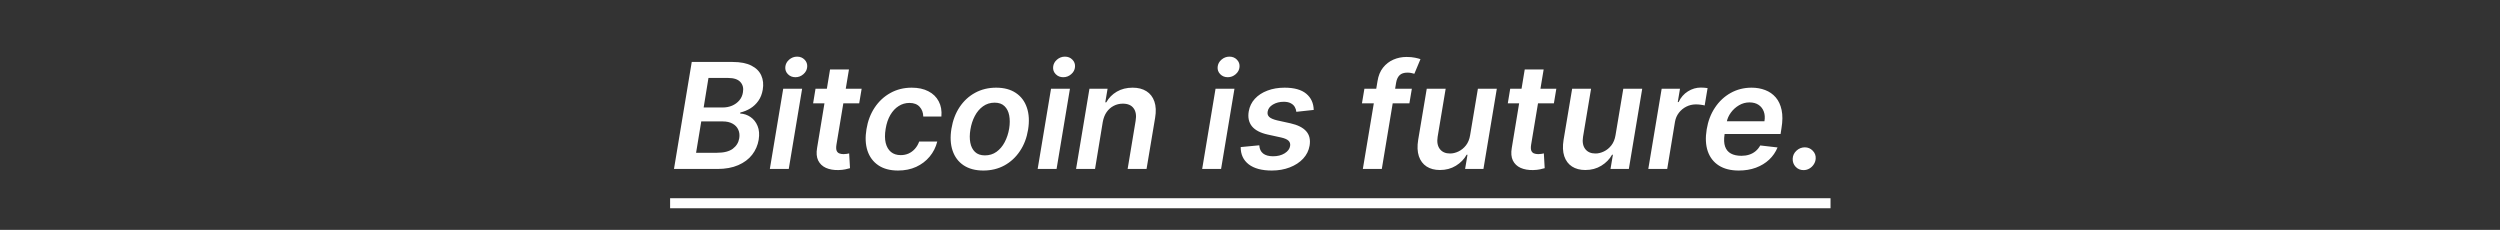 <svg width="2175" height="200" viewBox="0 0 2175 200" fill="none" xmlns="http://www.w3.org/2000/svg">
<rect x="0" y="0" width="2175" height="200" fill="#333333" stroke="none"/>
<path d="M586.364 147L601.818 53.909H637.455C644.182 53.909 649.606 54.97 653.727 57.091C657.848 59.182 660.712 62.045 662.318 65.682C663.955 69.318 664.379 73.439 663.591 78.046C662.955 81.803 661.682 85.03 659.773 87.727C657.894 90.394 655.591 92.576 652.864 94.273C650.136 95.939 647.212 97.136 644.091 97.864L643.909 98.773C647.182 98.924 650.182 99.924 652.909 101.773C655.636 103.621 657.697 106.227 659.091 109.591C660.485 112.924 660.803 116.939 660.045 121.636C659.227 126.455 657.333 130.788 654.364 134.636C651.394 138.455 647.364 141.47 642.273 143.682C637.212 145.894 631.136 147 624.045 147H586.364ZM605.591 132.909H623.727C629.818 132.909 634.424 131.742 637.545 129.409C640.667 127.045 642.53 124.015 643.136 120.318C643.591 117.561 643.318 115.076 642.318 112.864C641.318 110.621 639.667 108.864 637.364 107.591C635.061 106.288 632.182 105.636 628.727 105.636H610.091L605.591 132.909ZM612.182 93.5H628.864C631.773 93.5 634.47 92.97 636.955 91.909C639.47 90.818 641.561 89.288 643.227 87.318C644.924 85.318 645.97 82.954 646.364 80.227C647 76.621 646.242 73.651 644.091 71.318C641.939 68.985 638.394 67.818 633.455 67.818H616.364L612.182 93.5ZM669.761 147L681.398 77.182H697.852L686.216 147H669.761ZM692.034 67.182C689.398 67.182 687.216 66.303 685.489 64.545C683.761 62.788 683.004 60.682 683.216 58.227C683.428 55.773 684.534 53.667 686.534 51.909C688.564 50.151 690.883 49.273 693.489 49.273C696.125 49.273 698.292 50.151 699.989 51.909C701.716 53.667 702.473 55.773 702.261 58.227C702.08 60.682 700.973 62.788 698.943 64.545C696.943 66.303 694.64 67.182 692.034 67.182ZM749.636 77.182L747.5 89.909H707.409L709.5 77.182H749.636ZM722.136 60.455H738.591L727.682 126C727.348 128.212 727.409 129.909 727.864 131.091C728.348 132.242 729.121 133.03 730.182 133.455C731.273 133.879 732.5 134.091 733.864 134.091C734.864 134.091 735.803 134.015 736.682 133.864C737.561 133.682 738.258 133.545 738.773 133.455L739.5 146.318C738.5 146.621 737.152 146.955 735.455 147.318C733.788 147.682 731.788 147.894 729.455 147.955C725.273 148.045 721.636 147.409 718.545 146.045C715.485 144.652 713.242 142.515 711.818 139.636C710.424 136.727 710.106 133.091 710.864 128.727L722.136 60.455ZM781.284 148.364C774.314 148.364 768.587 146.833 764.102 143.773C759.617 140.712 756.481 136.485 754.693 131.091C752.936 125.667 752.648 119.424 753.83 112.364C754.981 105.273 757.36 99.015 760.966 93.591C764.602 88.136 769.178 83.894 774.693 80.864C780.208 77.803 786.375 76.273 793.193 76.273C798.86 76.273 803.693 77.318 807.693 79.409C811.723 81.47 814.723 84.394 816.693 88.182C818.693 91.939 819.466 96.333 819.011 101.364H803.239C803.178 98 802.133 95.197 800.102 92.954C798.072 90.682 795.102 89.546 791.193 89.546C787.799 89.546 784.678 90.454 781.83 92.273C778.981 94.061 776.572 96.636 774.602 100C772.633 103.364 771.269 107.394 770.511 112.091C769.723 116.848 769.739 120.939 770.557 124.364C771.405 127.758 772.936 130.379 775.148 132.227C777.39 134.045 780.223 134.955 783.648 134.955C786.072 134.955 788.33 134.5 790.42 133.591C792.511 132.652 794.345 131.303 795.92 129.545C797.527 127.788 798.784 125.652 799.693 123.136H815.42C814.178 128.076 811.966 132.455 808.784 136.273C805.633 140.061 801.723 143.03 797.057 145.182C792.39 147.303 787.133 148.364 781.284 148.364ZM855.523 148.364C848.644 148.364 842.917 146.848 838.341 143.818C833.795 140.788 830.598 136.53 828.75 131.045C826.902 125.561 826.568 119.197 827.75 111.955C828.932 104.803 831.295 98.546 834.841 93.182C838.417 87.818 842.917 83.667 848.341 80.727C853.795 77.758 859.902 76.273 866.659 76.273C873.538 76.273 879.25 77.803 883.795 80.864C888.341 83.894 891.538 88.151 893.386 93.636C895.265 99.121 895.614 105.515 894.432 112.818C893.28 119.939 890.902 126.167 887.295 131.5C883.72 136.833 879.22 140.985 873.795 143.955C868.371 146.894 862.28 148.364 855.523 148.364ZM856.886 135.182C860.705 135.182 864.053 134.152 866.932 132.091C869.841 130 872.22 127.197 874.068 123.682C875.947 120.136 877.25 116.197 877.977 111.864C878.644 107.682 878.659 103.894 878.023 100.5C877.386 97.076 876.023 94.364 873.932 92.364C871.871 90.333 869.008 89.318 865.341 89.318C861.523 89.318 858.144 90.379 855.205 92.5C852.295 94.591 849.917 97.409 848.068 100.955C846.22 104.47 844.947 108.394 844.25 112.727C843.553 116.909 843.523 120.697 844.159 124.091C844.795 127.485 846.159 130.182 848.25 132.182C850.341 134.182 853.22 135.182 856.886 135.182ZM902.761 147L914.398 77.182H930.852L919.216 147H902.761ZM925.034 67.182C922.398 67.182 920.216 66.303 918.489 64.545C916.761 62.788 916.004 60.682 916.216 58.227C916.428 55.773 917.534 53.667 919.534 51.909C921.564 50.151 923.883 49.273 926.489 49.273C929.125 49.273 931.292 50.151 932.989 51.909C934.716 53.667 935.473 55.773 935.261 58.227C935.08 60.682 933.973 62.788 931.943 64.545C929.943 66.303 927.64 67.182 925.034 67.182ZM959.409 106.091L952.682 147H936.182L947.818 77.182H963.591L961.591 89.046H962.455C964.636 85.136 967.697 82.03 971.636 79.727C975.576 77.424 980.167 76.273 985.409 76.273C990.167 76.273 994.167 77.303 997.409 79.364C1000.65 81.394 1002.95 84.379 1004.32 88.318C1005.68 92.227 1005.89 96.97 1004.95 102.545L997.5 147H981.045L988 105.091C988.788 100.455 988.197 96.818 986.227 94.182C984.288 91.515 981.167 90.182 976.864 90.182C973.985 90.182 971.333 90.818 968.909 92.091C966.485 93.333 964.439 95.136 962.773 97.5C961.136 99.864 960.015 102.727 959.409 106.091ZM1045.89 147L1057.52 77.182H1073.98L1062.34 147H1045.89ZM1068.16 67.182C1065.52 67.182 1063.34 66.303 1061.61 64.545C1059.89 62.788 1059.13 60.682 1059.34 58.227C1059.55 55.773 1060.66 53.667 1062.66 51.909C1064.69 50.151 1067.01 49.273 1069.61 49.273C1072.25 49.273 1074.42 50.151 1076.11 51.909C1077.84 53.667 1078.6 55.773 1078.39 58.227C1078.2 60.682 1077.1 62.788 1075.07 64.545C1073.07 66.303 1070.77 67.182 1068.16 67.182ZM1142.94 95.636L1127.81 97.273C1127.66 95.727 1127.19 94.288 1126.4 92.954C1125.61 91.621 1124.43 90.561 1122.85 89.773C1121.31 88.954 1119.31 88.546 1116.85 88.546C1113.28 88.546 1110.14 89.349 1107.44 90.954C1104.75 92.561 1103.22 94.621 1102.85 97.136C1102.52 99.015 1102.97 100.545 1104.22 101.727C1105.46 102.909 1107.76 103.909 1111.12 104.727L1122.67 107.273C1129.03 108.697 1133.61 111 1136.4 114.182C1139.22 117.364 1140.2 121.53 1139.35 126.682C1138.63 130.985 1136.75 134.773 1133.72 138.045C1130.69 141.288 1126.81 143.818 1122.08 145.636C1117.38 147.455 1112.17 148.364 1106.44 148.364C1097.75 148.364 1091.05 146.561 1086.35 142.955C1081.69 139.318 1079.37 134.318 1079.4 127.955L1095.58 126.409C1095.76 129.561 1096.87 131.939 1098.9 133.545C1100.93 135.121 1103.75 135.924 1107.35 135.955C1111.41 135.985 1114.84 135.136 1117.62 133.409C1120.44 131.652 1122.03 129.515 1122.4 127C1122.7 125.121 1122.23 123.591 1120.99 122.409C1119.78 121.227 1117.61 120.288 1114.49 119.591L1103.03 117.091C1096.55 115.667 1091.93 113.258 1089.17 109.864C1086.44 106.439 1085.52 102.121 1086.4 96.909C1087.13 92.667 1088.9 89.015 1091.72 85.954C1094.56 82.864 1098.22 80.485 1102.67 78.818C1107.12 77.121 1112.11 76.273 1117.62 76.273C1125.93 76.273 1132.19 78.015 1136.4 81.5C1140.61 84.985 1142.79 89.697 1142.94 95.636ZM1228.31 77.182L1226.17 89.909H1184.9L1187.03 77.182H1228.31ZM1185.67 147L1198.44 70.591C1199.17 65.894 1200.76 61.985 1203.22 58.864C1205.7 55.742 1208.72 53.409 1212.26 51.864C1215.84 50.318 1219.64 49.545 1223.67 49.545C1226.55 49.545 1229.05 49.773 1231.17 50.227C1233.29 50.682 1234.84 51.091 1235.81 51.455L1230.49 64.182C1229.79 63.97 1228.94 63.758 1227.94 63.545C1226.97 63.303 1225.84 63.182 1224.53 63.182C1221.47 63.182 1219.19 63.924 1217.67 65.409C1216.16 66.864 1215.16 68.954 1214.67 71.682L1202.17 147H1185.67ZM1279 117.636L1285.77 77.182H1302.23L1290.59 147H1274.64L1276.73 134.591H1276C1273.82 138.5 1270.7 141.697 1266.64 144.182C1262.61 146.667 1257.97 147.909 1252.73 147.909C1248.15 147.909 1244.29 146.894 1241.14 144.864C1237.98 142.803 1235.74 139.818 1234.41 135.909C1233.11 131.97 1232.91 127.212 1233.82 121.636L1241.27 77.182H1257.73L1250.73 119.091C1250.03 123.515 1250.67 127.03 1252.64 129.636C1254.64 132.242 1257.61 133.545 1261.55 133.545C1263.97 133.545 1266.41 132.955 1268.86 131.773C1271.35 130.591 1273.52 128.833 1275.36 126.5C1277.21 124.136 1278.42 121.182 1279 117.636ZM1354.01 77.182L1351.88 89.909H1311.78L1313.88 77.182H1354.01ZM1326.51 60.455H1342.97L1332.06 126C1331.72 128.212 1331.78 129.909 1332.24 131.091C1332.72 132.242 1333.5 133.03 1334.56 133.455C1335.65 133.879 1336.88 134.091 1338.24 134.091C1339.24 134.091 1340.18 134.015 1341.06 133.864C1341.94 133.682 1342.63 133.545 1343.15 133.455L1343.88 146.318C1342.88 146.621 1341.53 146.955 1339.83 147.318C1338.16 147.682 1336.16 147.894 1333.83 147.955C1329.65 148.045 1326.01 147.409 1322.92 146.045C1319.86 144.652 1317.62 142.515 1316.19 139.636C1314.8 136.727 1314.48 133.091 1315.24 128.727L1326.51 60.455ZM1405.5 117.636L1412.27 77.182H1428.73L1417.09 147H1401.14L1403.23 134.591H1402.5C1400.32 138.5 1397.2 141.697 1393.14 144.182C1389.11 146.667 1384.47 147.909 1379.23 147.909C1374.65 147.909 1370.79 146.894 1367.64 144.864C1364.48 142.803 1362.24 139.818 1360.91 135.909C1359.61 131.97 1359.41 127.212 1360.32 121.636L1367.77 77.182H1384.23L1377.23 119.091C1376.53 123.515 1377.17 127.03 1379.14 129.636C1381.14 132.242 1384.11 133.545 1388.05 133.545C1390.47 133.545 1392.91 132.955 1395.36 131.773C1397.85 130.591 1400.02 128.833 1401.86 126.5C1403.71 124.136 1404.92 121.182 1405.5 117.636ZM1434.01 147L1445.65 77.182H1461.6L1459.65 88.818H1460.38C1462.28 84.788 1464.98 81.682 1468.47 79.5C1471.98 77.288 1475.74 76.182 1479.74 76.182C1480.68 76.182 1481.69 76.227 1482.78 76.318C1483.88 76.379 1484.81 76.485 1485.6 76.636L1483.06 91.773C1482.36 91.53 1481.27 91.318 1479.78 91.136C1478.33 90.924 1476.89 90.818 1475.47 90.818C1472.47 90.818 1469.68 91.47 1467.1 92.773C1464.56 94.046 1462.41 95.818 1460.65 98.091C1458.89 100.364 1457.75 102.985 1457.24 105.955L1450.47 147H1434.01ZM1512.74 148.364C1505.74 148.364 1499.95 146.909 1495.38 144C1490.8 141.061 1487.59 136.909 1485.74 131.545C1483.92 126.152 1483.62 119.803 1484.83 112.5C1486.01 105.318 1488.42 99.015 1492.06 93.591C1495.69 88.136 1500.24 83.894 1505.69 80.864C1511.18 77.803 1517.24 76.273 1523.88 76.273C1528.18 76.273 1532.13 76.97 1535.74 78.364C1539.34 79.727 1542.39 81.849 1544.88 84.727C1547.36 87.606 1549.07 91.273 1550.01 95.727C1550.95 100.152 1550.91 105.424 1549.88 111.545L1549.1 116.591H1491.83L1493.6 105.5H1535.06C1535.6 102.348 1535.42 99.546 1534.51 97.091C1533.6 94.606 1532.09 92.651 1529.97 91.227C1527.84 89.803 1525.19 89.091 1522.01 89.091C1518.77 89.091 1515.74 89.924 1512.92 91.591C1510.13 93.227 1507.78 95.349 1505.88 97.954C1503.97 100.561 1502.75 103.303 1502.24 106.182L1500.38 116.818C1499.71 121.182 1499.86 124.742 1500.83 127.5C1501.8 130.258 1503.5 132.288 1505.92 133.591C1508.34 134.894 1511.41 135.545 1515.1 135.545C1517.53 135.545 1519.77 135.212 1521.83 134.545C1523.89 133.879 1525.72 132.879 1527.33 131.545C1528.97 130.182 1530.33 128.515 1531.42 126.545L1546.47 128.273C1544.8 132.333 1542.36 135.879 1539.15 138.909C1535.94 141.909 1532.09 144.242 1527.6 145.909C1523.15 147.545 1518.19 148.364 1512.74 148.364ZM1569.1 148C1566.31 148 1564.01 147.03 1562.19 145.091C1560.38 143.152 1559.53 140.788 1559.65 138C1559.77 135.273 1560.88 132.955 1562.97 131.045C1565.06 129.136 1567.47 128.182 1570.19 128.182C1572.89 128.182 1575.18 129.152 1577.06 131.091C1578.97 133.03 1579.83 135.333 1579.65 138C1579.53 139.879 1578.95 141.576 1577.92 143.091C1576.92 144.606 1575.65 145.803 1574.1 146.682C1572.56 147.561 1570.89 148 1569.1 148Z" fill="white"/>
<path d="M583 172.455H1592.56V181.182H583V172.455Z" fill="white"/>
</svg>
